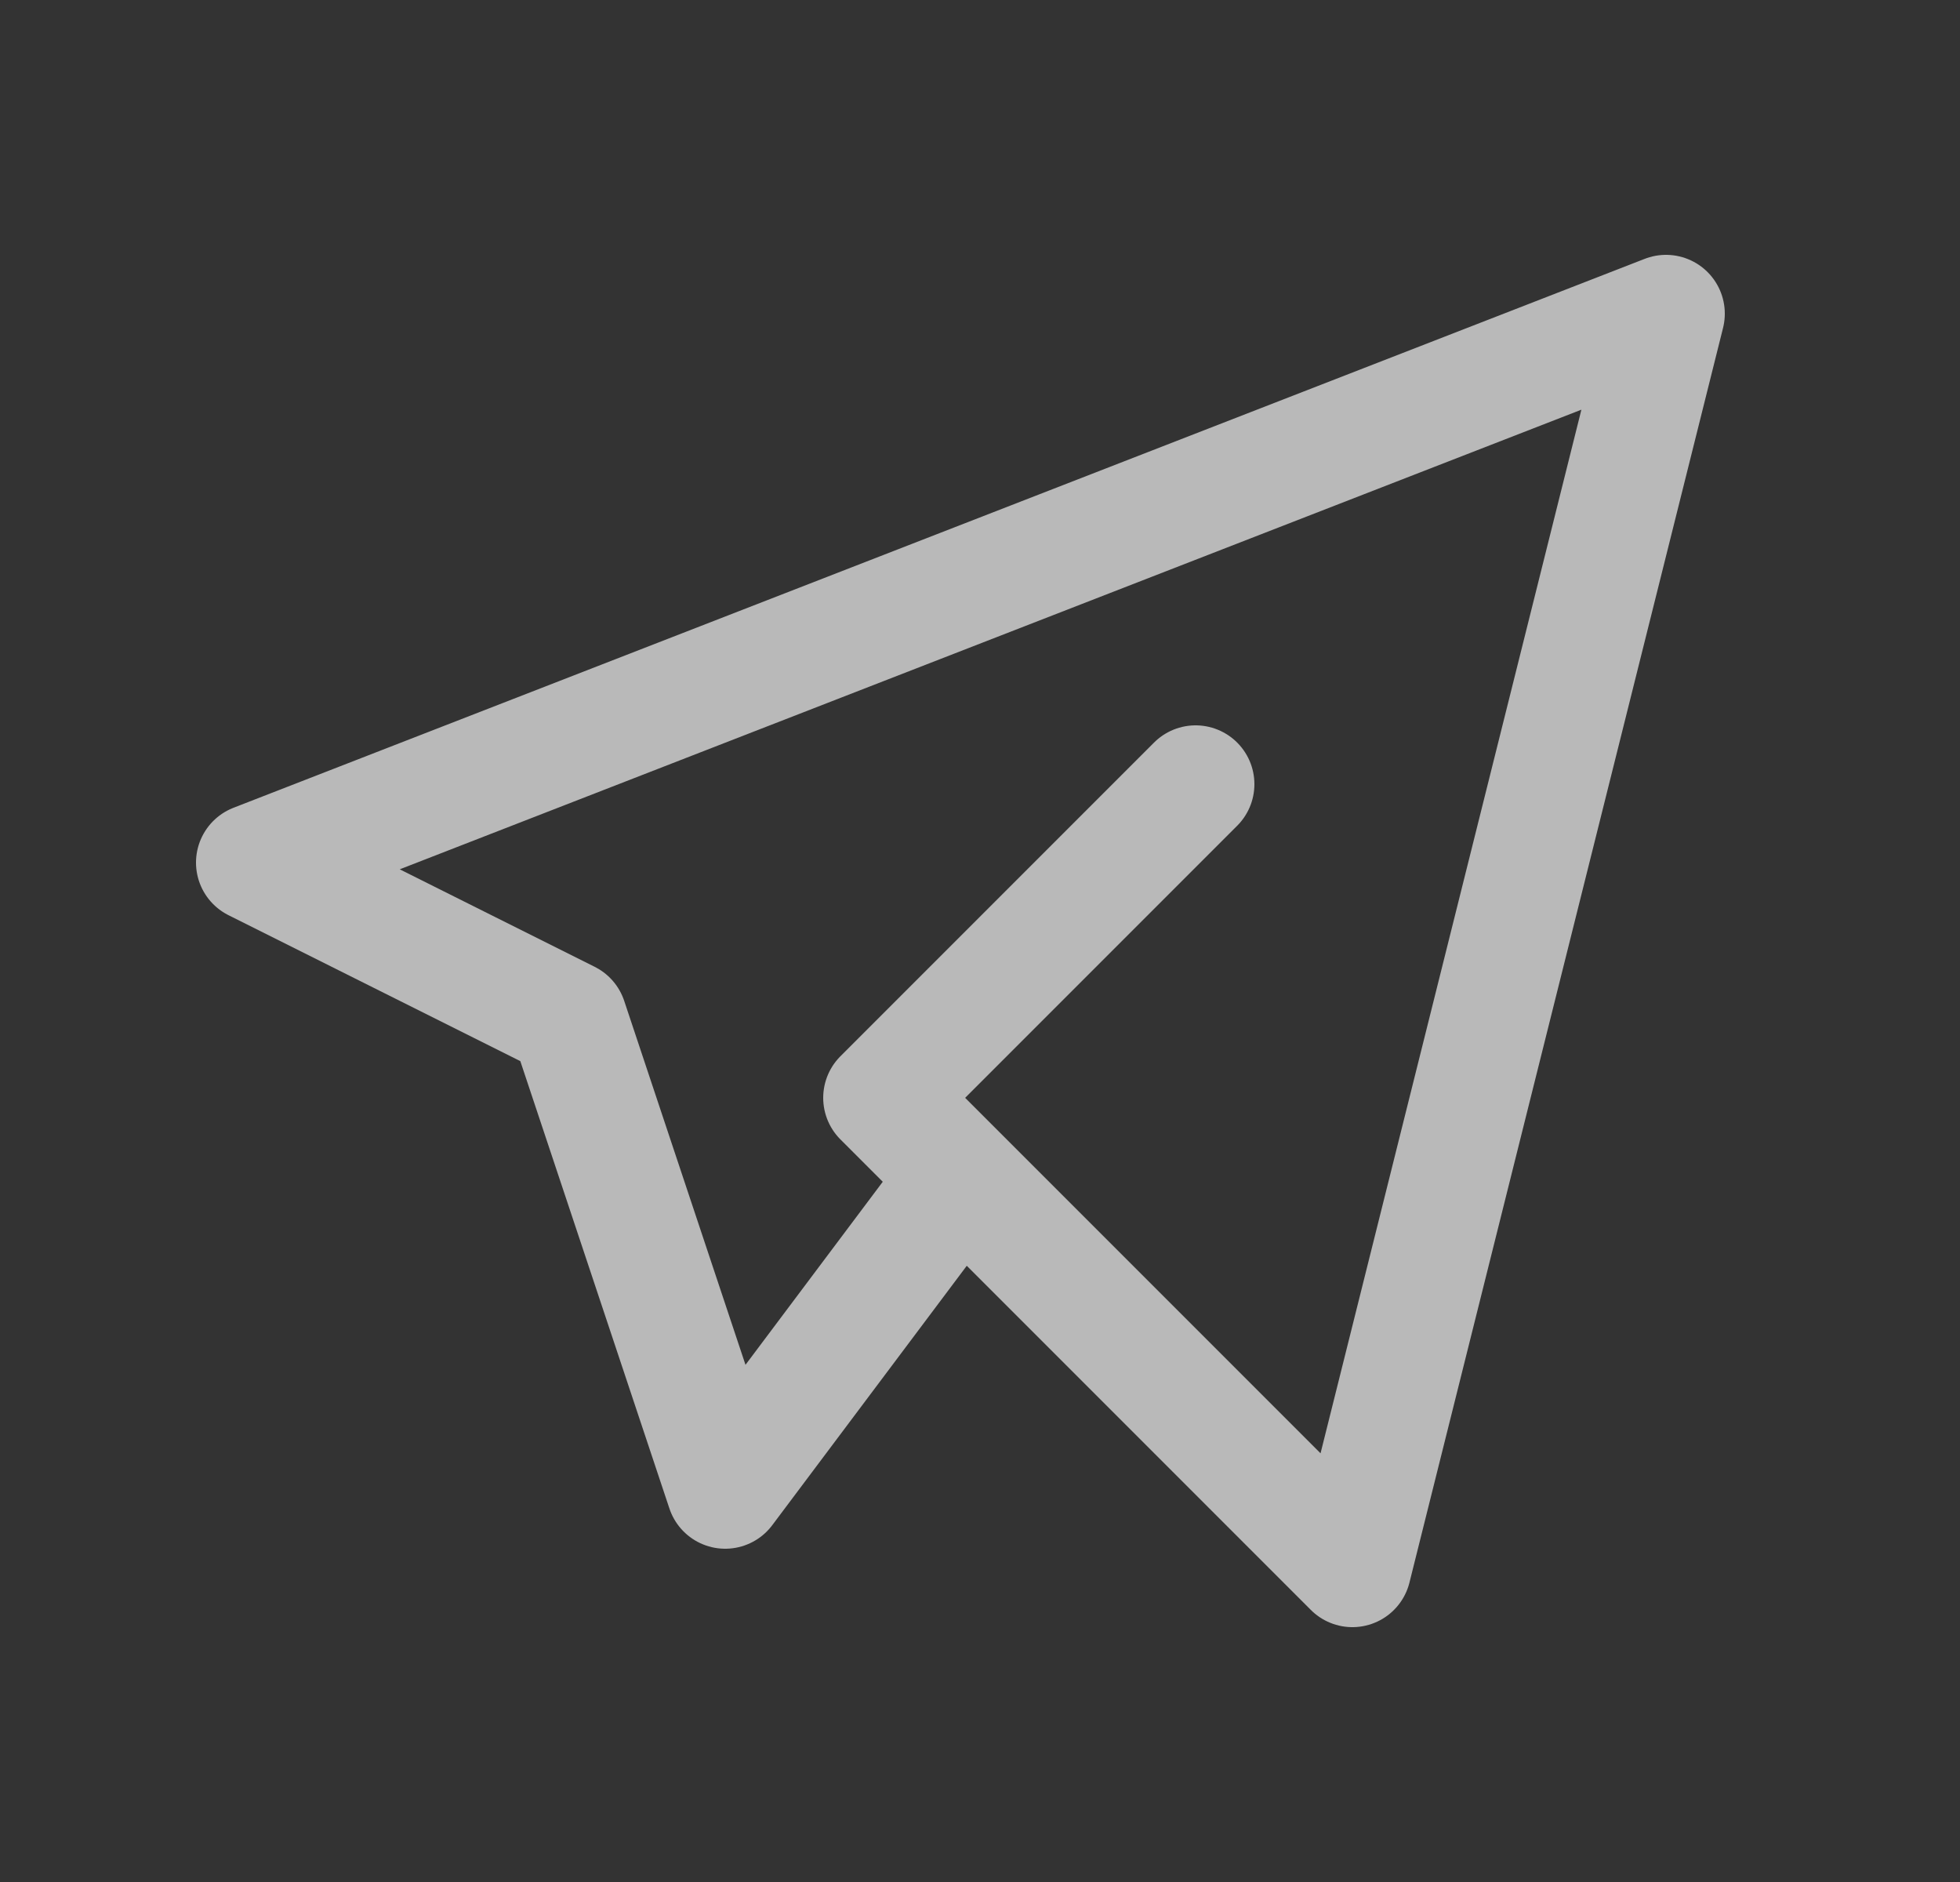 <svg width="25" height="24" viewBox="0 0 25 24" fill="none" xmlns="http://www.w3.org/2000/svg">
<rect x="0" y="0" width="25" height="24" fill="#333333" stroke="none"/>
<path d="M15.25 10L11.25 14L17.25 20L21.25 4L3.25 11L7.25 13L9.25 19L12.25 15" stroke="#F2F2F2" stroke-opacity="0.7" stroke-width="1.5" stroke-linecap="round" stroke-linejoin="round"/>
</svg>

